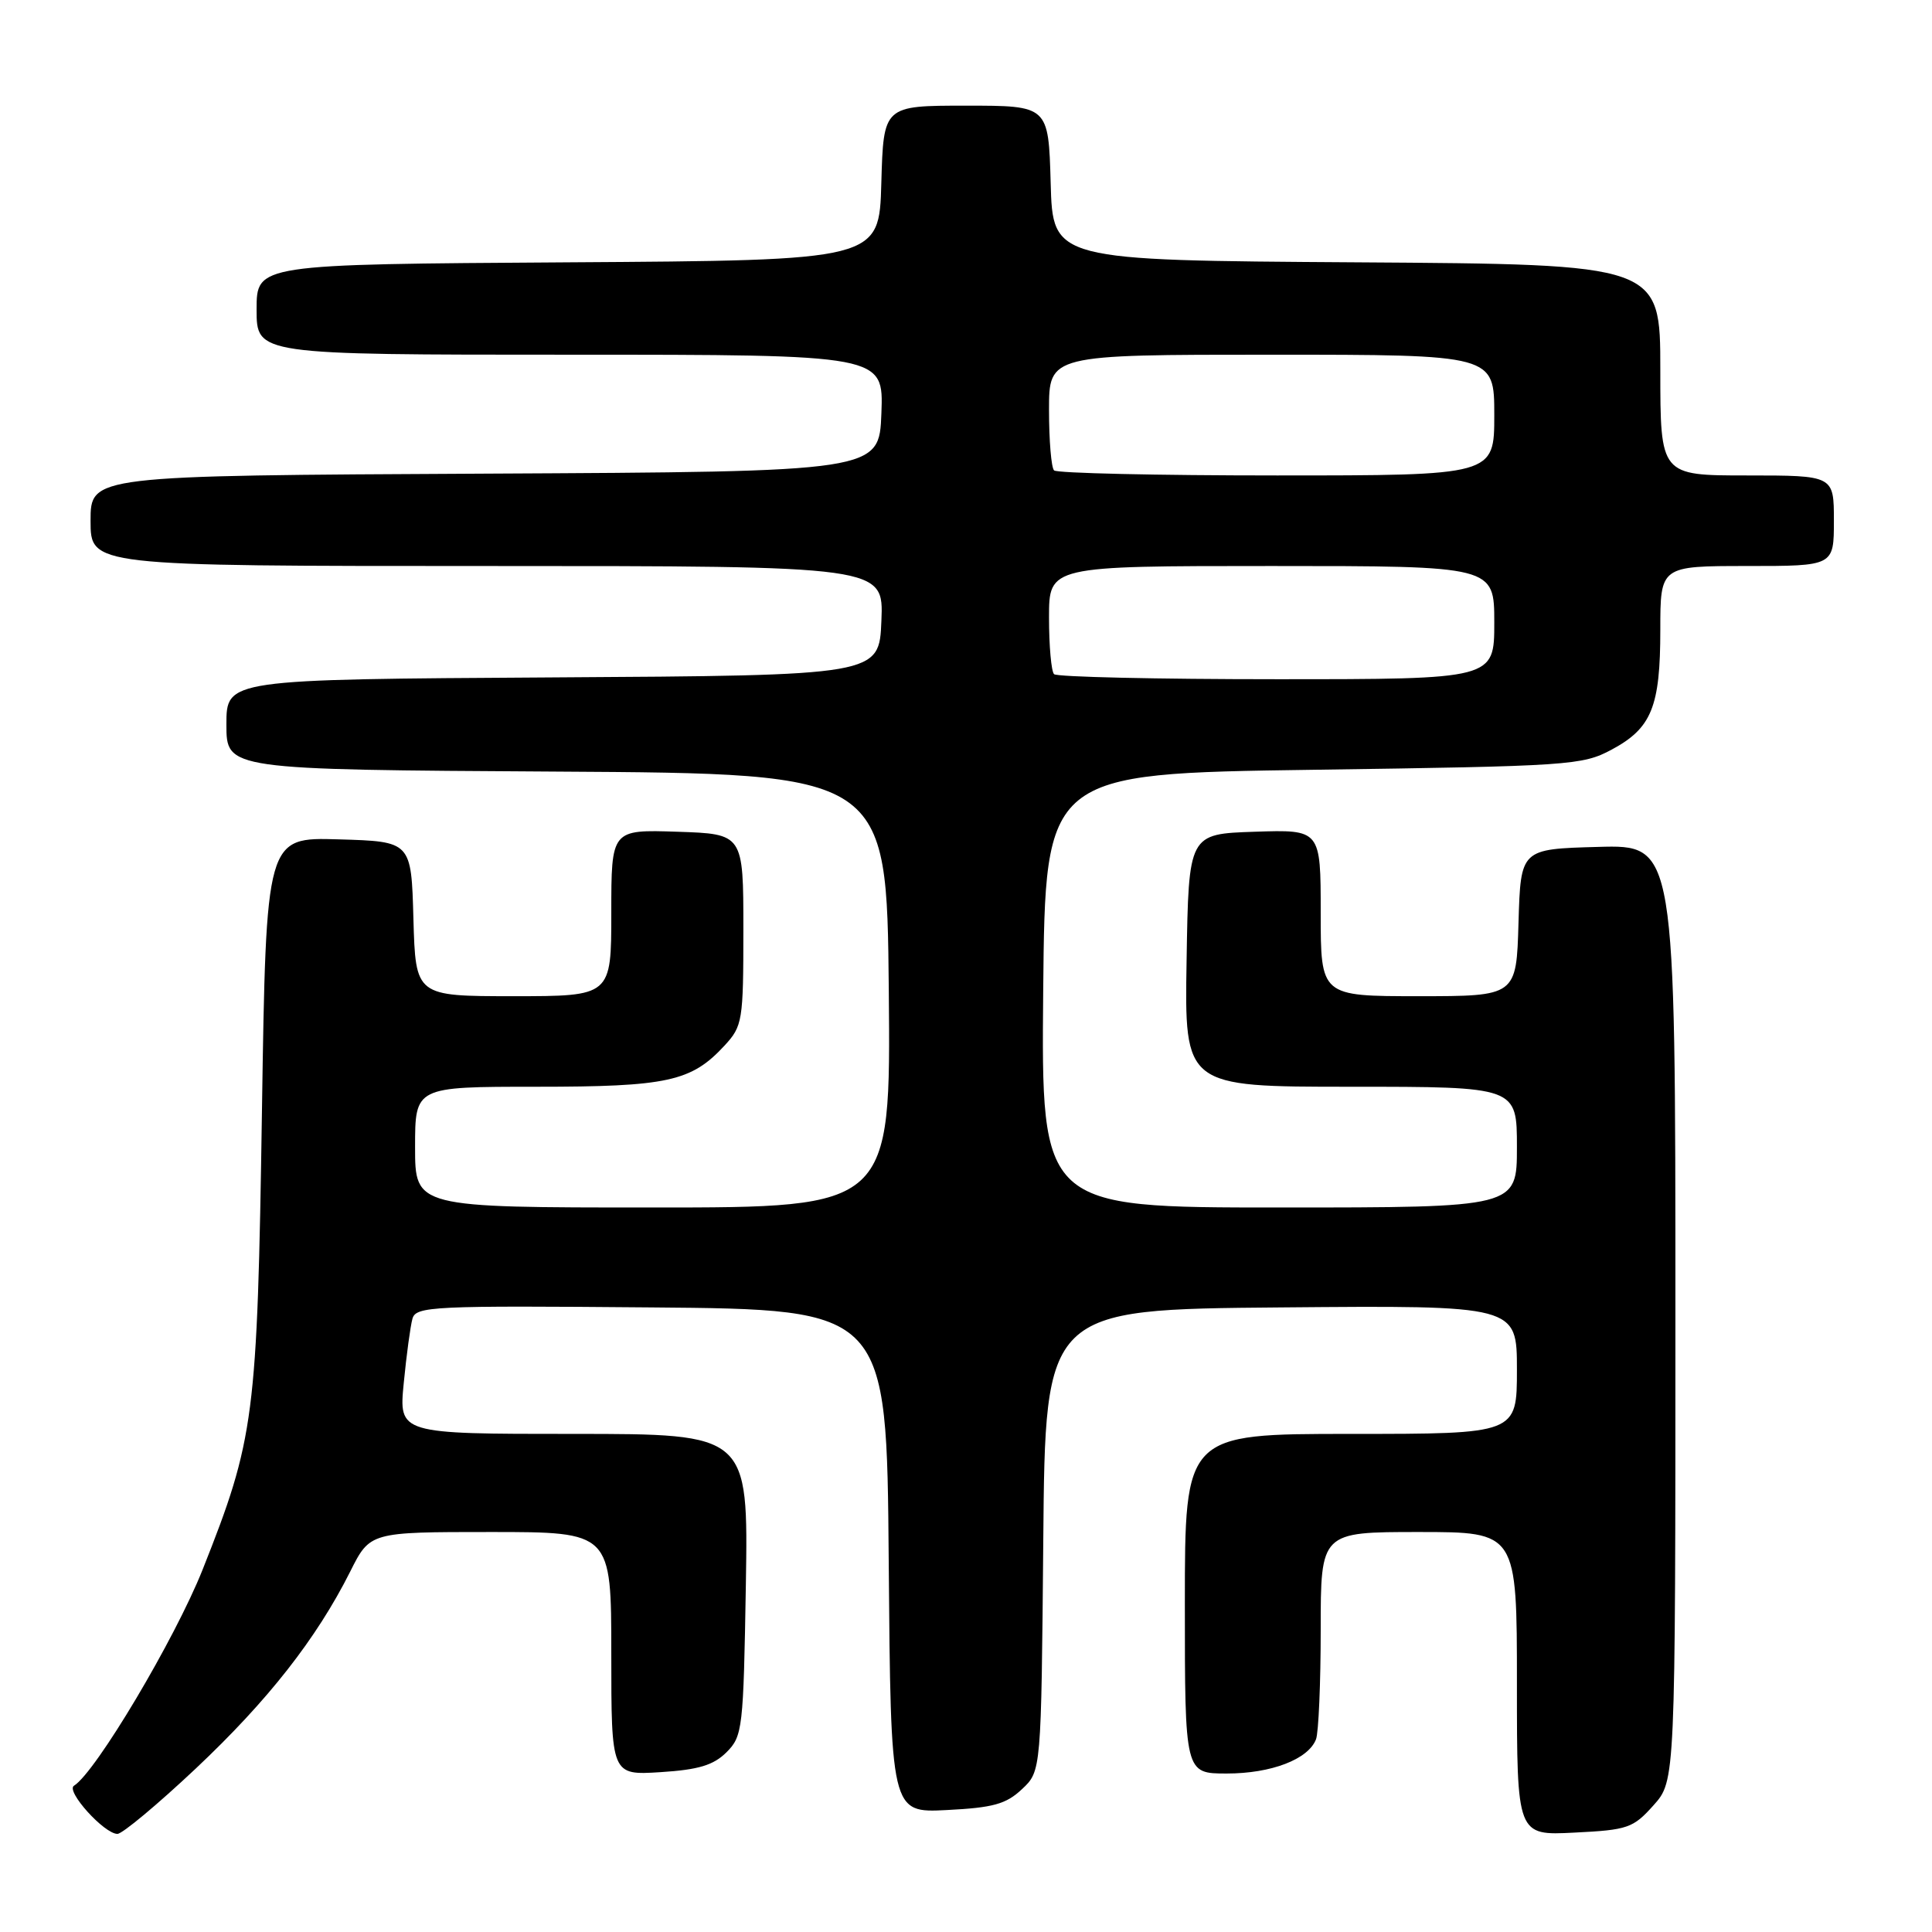 <?xml version="1.0" encoding="UTF-8" standalone="no"?>
<!DOCTYPE svg PUBLIC "-//W3C//DTD SVG 1.1//EN" "http://www.w3.org/Graphics/SVG/1.1/DTD/svg11.dtd" >
<svg xmlns="http://www.w3.org/2000/svg" xmlns:xlink="http://www.w3.org/1999/xlink" version="1.1" viewBox="0 0 256 256">
 <g >
 <path fill="currentColor"
d=" M 25.92 234.36 C 35.50 225.34 41.93 217.14 46.40 208.25 C 49.03 203.00 49.03 203.00 65.02 203.00 C 81.00 203.00 81.00 203.00 81.00 219.12 C 81.00 235.23 81.00 235.23 87.52 234.82 C 92.57 234.50 94.54 233.90 96.27 232.18 C 98.40 230.05 98.51 229.08 98.83 209.97 C 99.15 190.00 99.15 190.00 76.00 190.00 C 52.84 190.00 52.84 190.00 53.50 183.25 C 53.86 179.54 54.38 175.71 54.65 174.74 C 55.11 173.09 57.26 172.99 86.32 173.24 C 117.50 173.50 117.50 173.50 117.76 206.86 C 118.03 240.22 118.03 240.22 125.45 239.84 C 131.60 239.53 133.31 239.06 135.42 237.07 C 137.97 234.68 137.97 234.68 138.24 204.09 C 138.50 173.50 138.50 173.50 169.75 173.24 C 201.00 172.97 201.00 172.97 201.00 181.49 C 201.00 190.00 201.00 190.00 179.00 190.00 C 157.00 190.00 157.00 190.00 157.00 212.50 C 157.00 235.00 157.00 235.00 162.55 235.00 C 168.45 235.00 173.36 233.12 174.38 230.46 C 174.72 229.56 175.00 223.02 175.00 215.92 C 175.00 203.00 175.00 203.00 188.00 203.00 C 201.00 203.00 201.00 203.00 201.00 223.11 C 201.00 243.22 201.00 243.22 208.60 242.83 C 215.70 242.48 216.40 242.23 219.10 239.21 C 222.00 235.97 222.00 235.97 222.00 173.95 C 222.00 111.93 222.00 111.93 211.75 112.22 C 201.50 112.50 201.50 112.50 201.21 122.25 C 200.93 132.00 200.93 132.00 187.96 132.00 C 175.00 132.00 175.00 132.00 175.00 120.96 C 175.00 109.92 175.00 109.92 166.25 110.21 C 157.50 110.50 157.50 110.50 157.23 127.25 C 156.95 144.00 156.95 144.00 178.98 144.00 C 201.00 144.00 201.00 144.00 201.00 152.00 C 201.00 160.00 201.00 160.00 169.48 160.00 C 137.97 160.00 137.97 160.00 138.23 131.25 C 138.50 102.50 138.50 102.50 174.00 102.00 C 208.01 101.52 209.67 101.41 213.55 99.33 C 218.85 96.49 220.00 93.66 220.00 83.45 C 220.00 75.00 220.00 75.00 231.50 75.00 C 243.00 75.00 243.00 75.00 243.00 69.00 C 243.00 63.00 243.00 63.00 231.50 63.00 C 220.00 63.00 220.00 63.00 220.00 49.01 C 220.00 35.02 220.00 35.02 179.75 34.76 C 139.50 34.50 139.50 34.50 139.22 24.25 C 138.93 14.00 138.93 14.00 128.00 14.00 C 117.07 14.00 117.07 14.00 116.78 24.25 C 116.50 34.50 116.50 34.50 75.25 34.76 C 34.00 35.02 34.00 35.02 34.00 41.01 C 34.00 47.00 34.00 47.00 75.54 47.00 C 117.08 47.00 117.08 47.00 116.79 54.75 C 116.50 62.50 116.50 62.50 64.25 62.76 C 12.00 63.02 12.00 63.02 12.00 69.01 C 12.00 75.00 12.00 75.00 64.54 75.00 C 117.09 75.00 117.09 75.00 116.79 82.25 C 116.50 89.50 116.50 89.50 73.25 89.76 C 30.00 90.02 30.00 90.02 30.00 96.00 C 30.00 101.98 30.00 101.98 73.75 102.24 C 117.50 102.50 117.50 102.50 117.77 131.25 C 118.03 160.00 118.03 160.00 86.52 160.00 C 55.00 160.00 55.00 160.00 55.00 152.00 C 55.00 144.00 55.00 144.00 71.03 144.00 C 88.46 144.00 91.60 143.31 96.00 138.55 C 98.39 135.96 98.50 135.30 98.50 123.17 C 98.50 110.50 98.50 110.50 89.75 110.21 C 81.00 109.92 81.00 109.92 81.00 120.96 C 81.00 132.00 81.00 132.00 68.03 132.00 C 55.07 132.00 55.07 132.00 54.78 121.75 C 54.50 111.50 54.50 111.50 44.88 111.22 C 35.26 110.93 35.26 110.93 34.71 147.22 C 34.09 187.91 33.74 190.62 26.84 208.00 C 23.17 217.21 12.68 234.84 9.80 236.62 C 8.68 237.32 13.81 243.00 15.56 243.00 C 16.21 243.00 20.87 239.11 25.92 234.36 Z  M 139.67 89.33 C 139.30 88.97 139.00 85.59 139.00 81.83 C 139.00 75.00 139.00 75.00 168.50 75.00 C 198.00 75.00 198.00 75.00 198.00 82.50 C 198.00 90.00 198.00 90.00 169.17 90.00 C 153.31 90.00 140.03 89.70 139.67 89.33 Z  M 139.67 62.33 C 139.30 61.97 139.00 58.37 139.00 54.33 C 139.00 47.00 139.00 47.00 168.50 47.00 C 198.00 47.00 198.00 47.00 198.00 55.00 C 198.00 63.00 198.00 63.00 169.17 63.00 C 153.31 63.00 140.03 62.70 139.67 62.33 Z "/>
</g>
</svg>